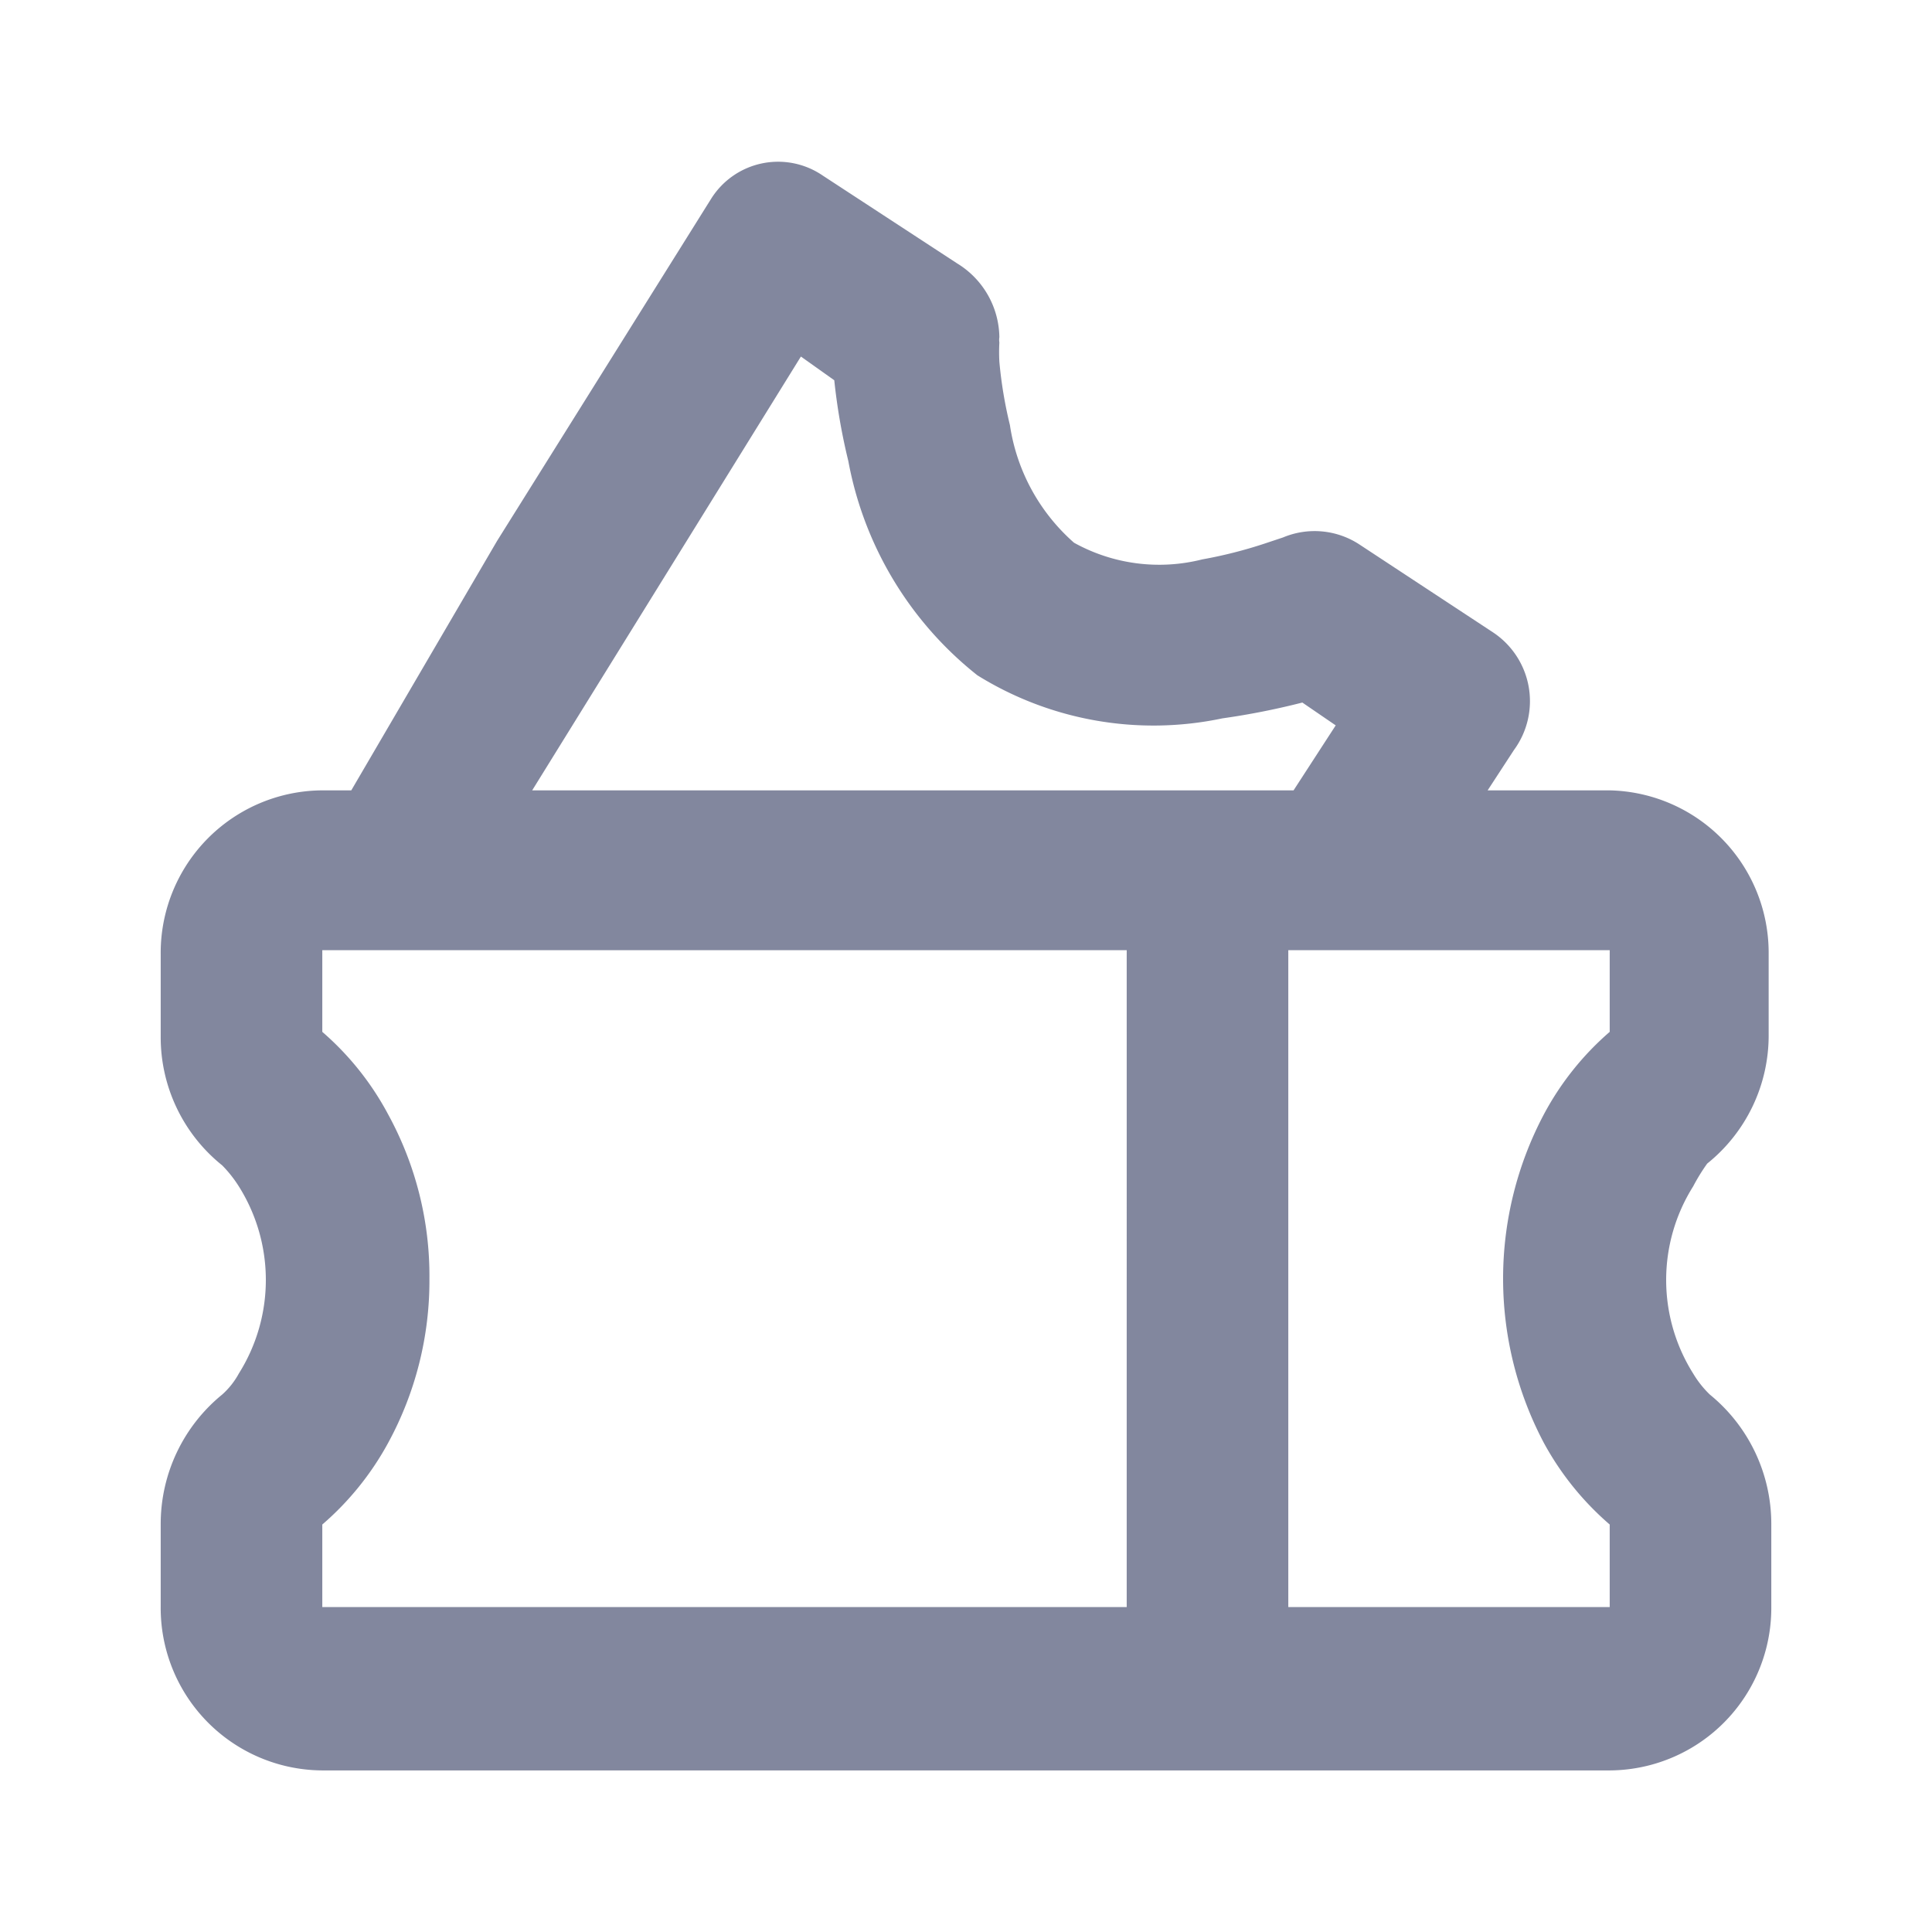 <svg xmlns="http://www.w3.org/2000/svg" viewBox="0 0 22 22"><defs><style>.cls-1,.cls-2{fill:#82879e;}.cls-1{opacity:0;}.cls-2{fill-rule:evenodd;}</style></defs><g id="Layer_2" data-name="Layer 2"><g id="Layer_1-2" data-name="Layer 1"><rect class="cls-1" width="22" height="22"/><path class="cls-2" d="M19.44,13.25l0,0a1.87,1.87,0,0,0,.7-1.47v-.93A1.85,1.85,0,0,0,18.33,9H16.94l.3-.46A.94.94,0,0,0,17,7.2l-1.52-1a.93.93,0,0,0-.87-.08h0l0,0-.21.07a5.18,5.18,0,0,1-.71.18,2,2,0,0,1-1.46-.19,2.22,2.22,0,0,1-.73-1.34,4.88,4.88,0,0,1-.12-.72,2,2,0,0,1,0-.22.18.18,0,0,1,0-.06A1,1,0,0,0,10.9,3L9.37,2a.9.9,0,0,0-1.27.26L5.66,6.16,4,9H3.67a1.85,1.85,0,0,0-1.84,1.87v.93a1.87,1.87,0,0,0,.7,1.47l0,0a1.42,1.42,0,0,1,.19.24,2,2,0,0,1,0,2.13.89.89,0,0,1-.19.24s0,0,0,0a1.9,1.9,0,0,0-.7,1.47v.94a1.85,1.85,0,0,0,1.84,1.87H18.33a1.85,1.85,0,0,0,1.84-1.87v-.94a1.9,1.9,0,0,0-.7-1.47s0,0,0,0a1.15,1.15,0,0,1-.19-.24,2,2,0,0,1,0-2.13A2.22,2.22,0,0,1,19.44,13.25ZM9.12,4.06l.38.27a6.88,6.88,0,0,0,.16.92,4.05,4.05,0,0,0,1.47,2.44,3.8,3.8,0,0,0,2.79.49A8.38,8.38,0,0,0,14.83,8l.38.26L14.73,9H6.06ZM12.83,18.3H3.67v-.94a3.32,3.32,0,0,0,.75-.93,3.86,3.86,0,0,0,.47-1.87,3.83,3.83,0,0,0-.47-1.87,3.28,3.28,0,0,0-.75-.94v-.93h9.16Zm5.5-6.55a3.28,3.28,0,0,0-.75.94,4,4,0,0,0,0,3.74,3.32,3.32,0,0,0,.75.93v.94H14.67V10.82h3.66Z"/></g></g></svg>